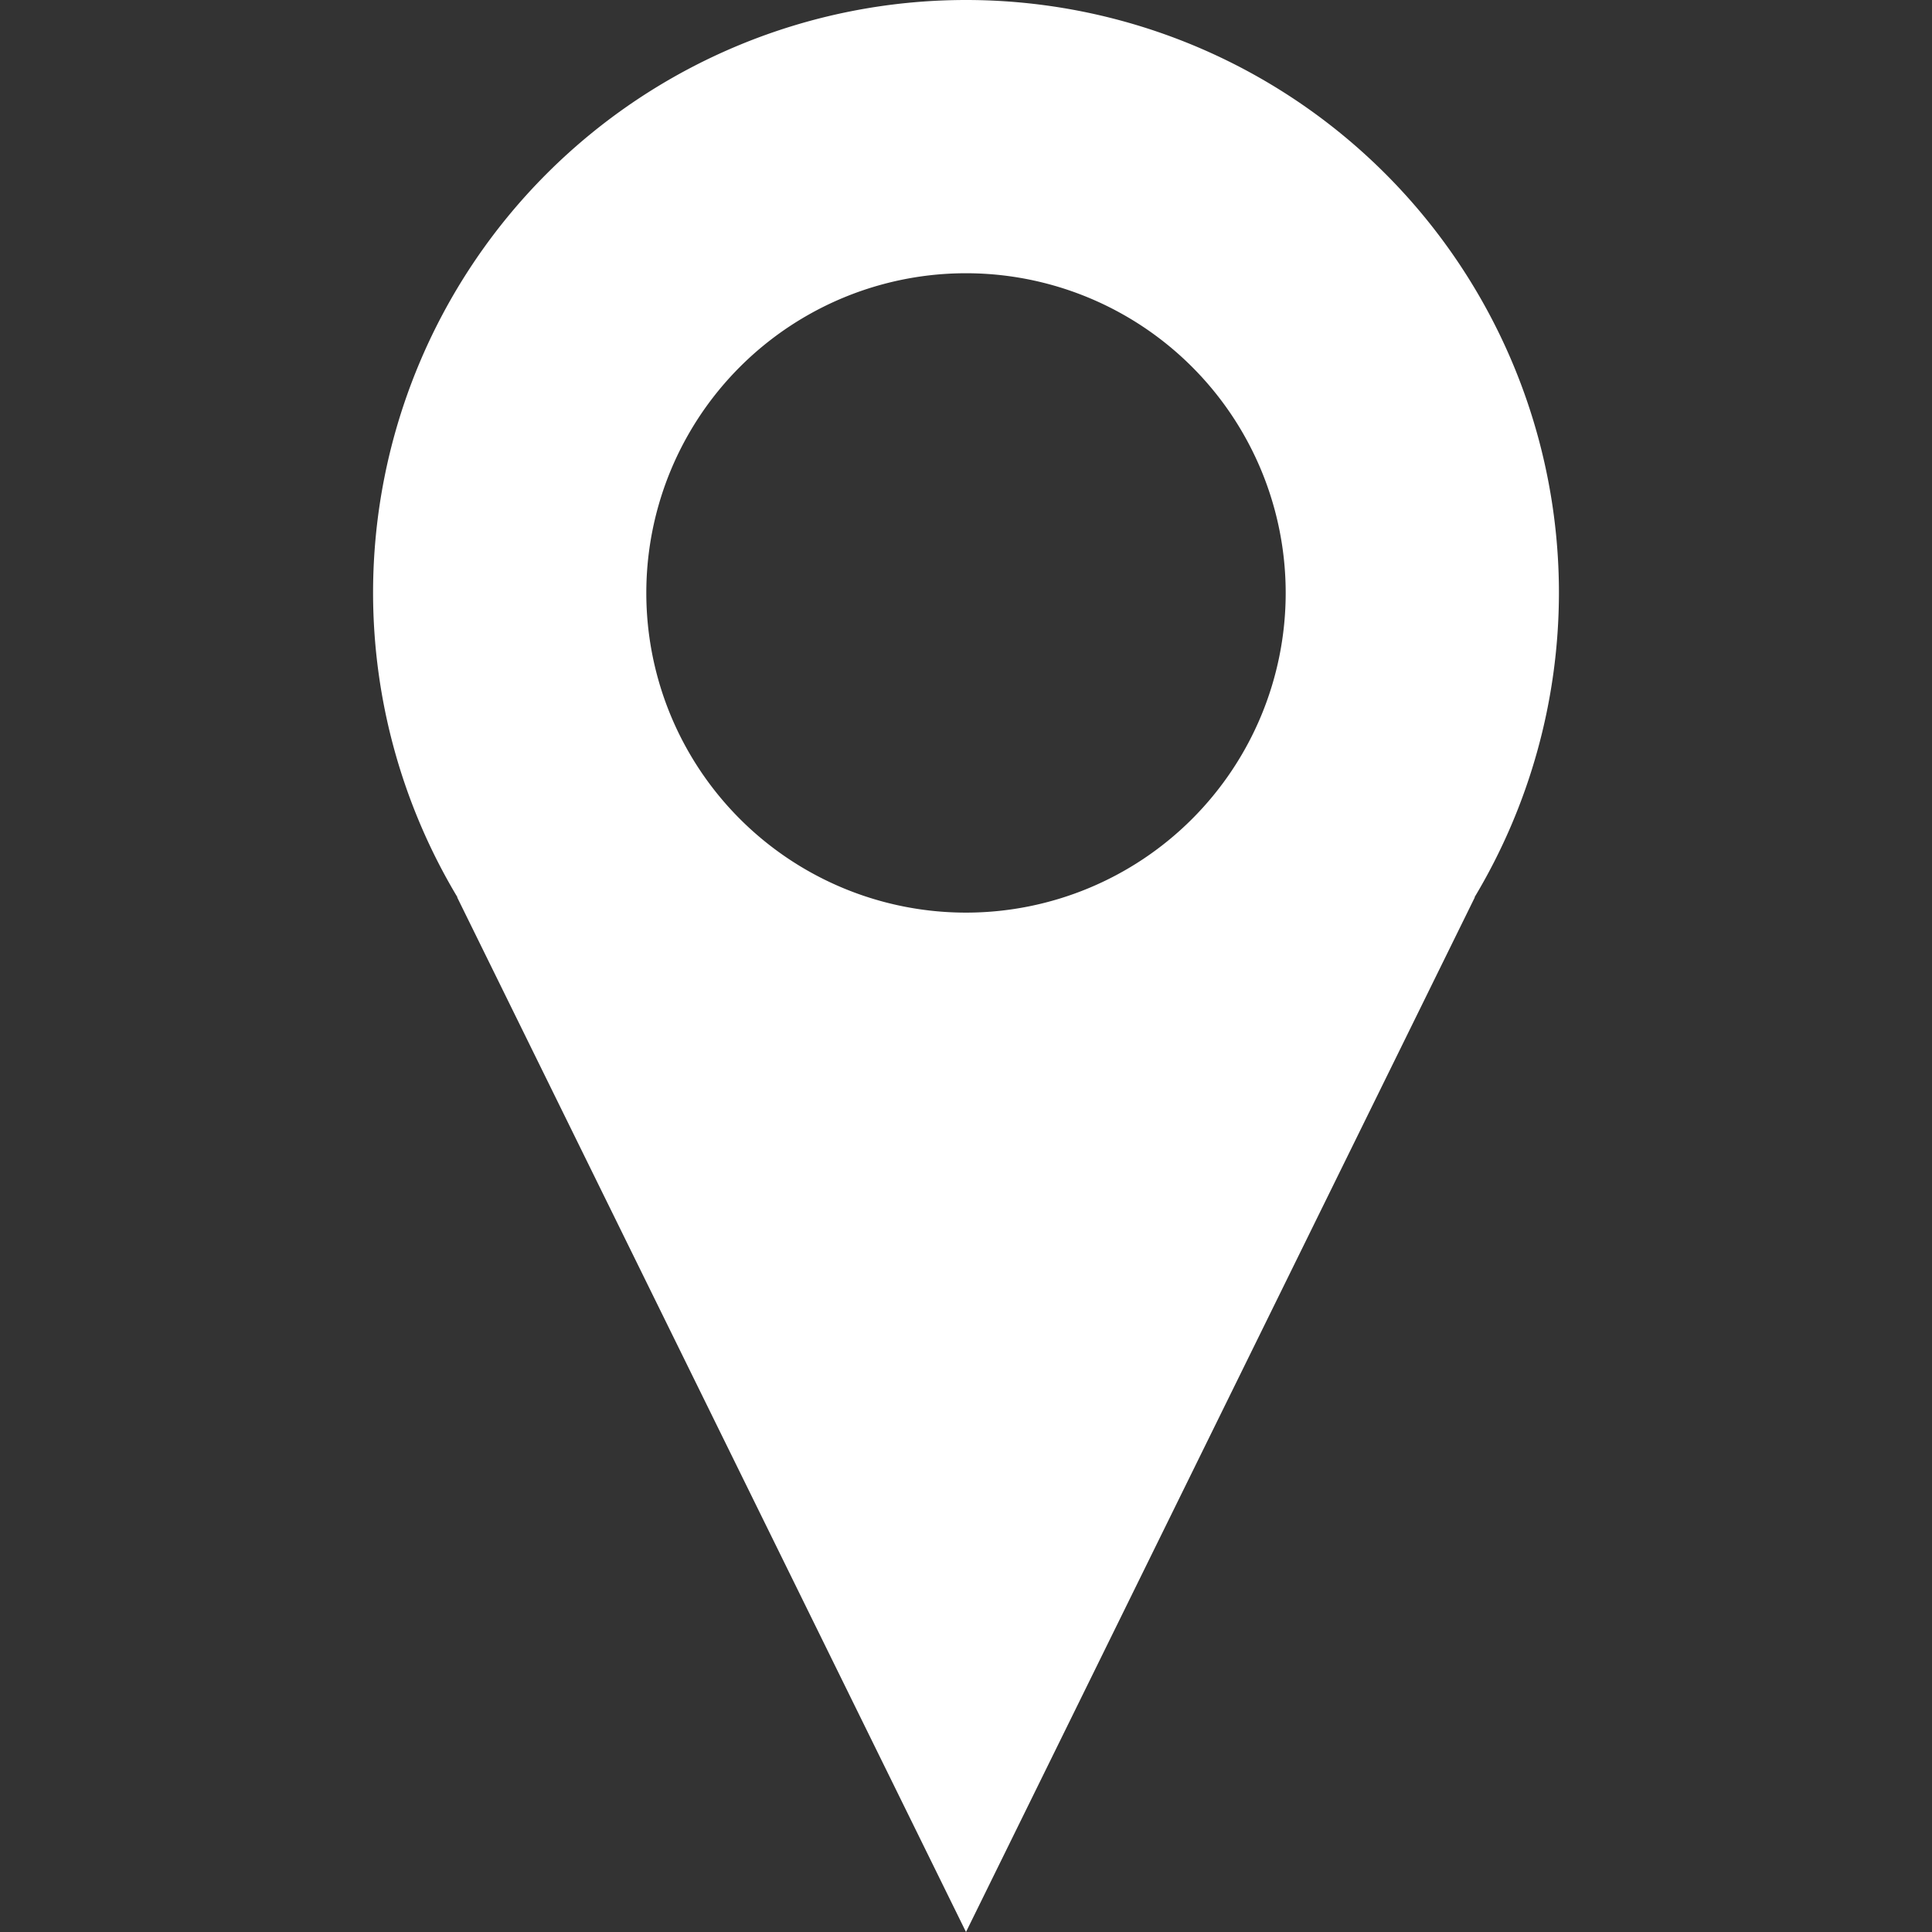 <?xml version="1.0" encoding="UTF-8" standalone="no"?>
<!-- Created with Inkscape (http://www.inkscape.org/) -->

<svg
   width="100mm"
   height="100mm"
   viewBox="0 0 100 100"
   version="1.1"
   id="svg5"
   xml:space="preserve"
   xmlns="http://www.w3.org/2000/svg"
   xmlns:svg="http://www.w3.org/2000/svg"><rect x="0" y="0" width="100" height="100" fill="#333333" stroke="none"/><defs
     id="defs2" /><g
     id="layer1"
     transform="translate(-53.177,-54.308)"><path
       id="path2251"
       style="fill:#ffffff;fill-opacity:1;stroke:none;stroke-width:6.2;stroke-linecap:butt;stroke-linejoin:round;stroke-miterlimit:2000;stroke-dasharray:none;stroke-dashoffset:9.449;stroke-opacity:1"
       d="m 103.177,54.308 a 30.69,30.69 0 0 0 -30.69,30.69 30.69,30.69 0 0 0 4.366,15.749 l -0.012,0.007 26.336,53.554 26.336,-53.554 -0.012,-0.007 a 30.69,30.69 0 0 0 4.366,-15.749 30.69,30.69 0 0 0 -30.69,-30.69 z m 0,14.143 A 16.547,16.547 0 0 1 119.724,84.998 16.547,16.547 0 0 1 103.177,101.545 16.547,16.547 0 0 1 86.63,84.998 16.547,16.547 0 0 1 103.177,68.451 Z" /></g></svg>
